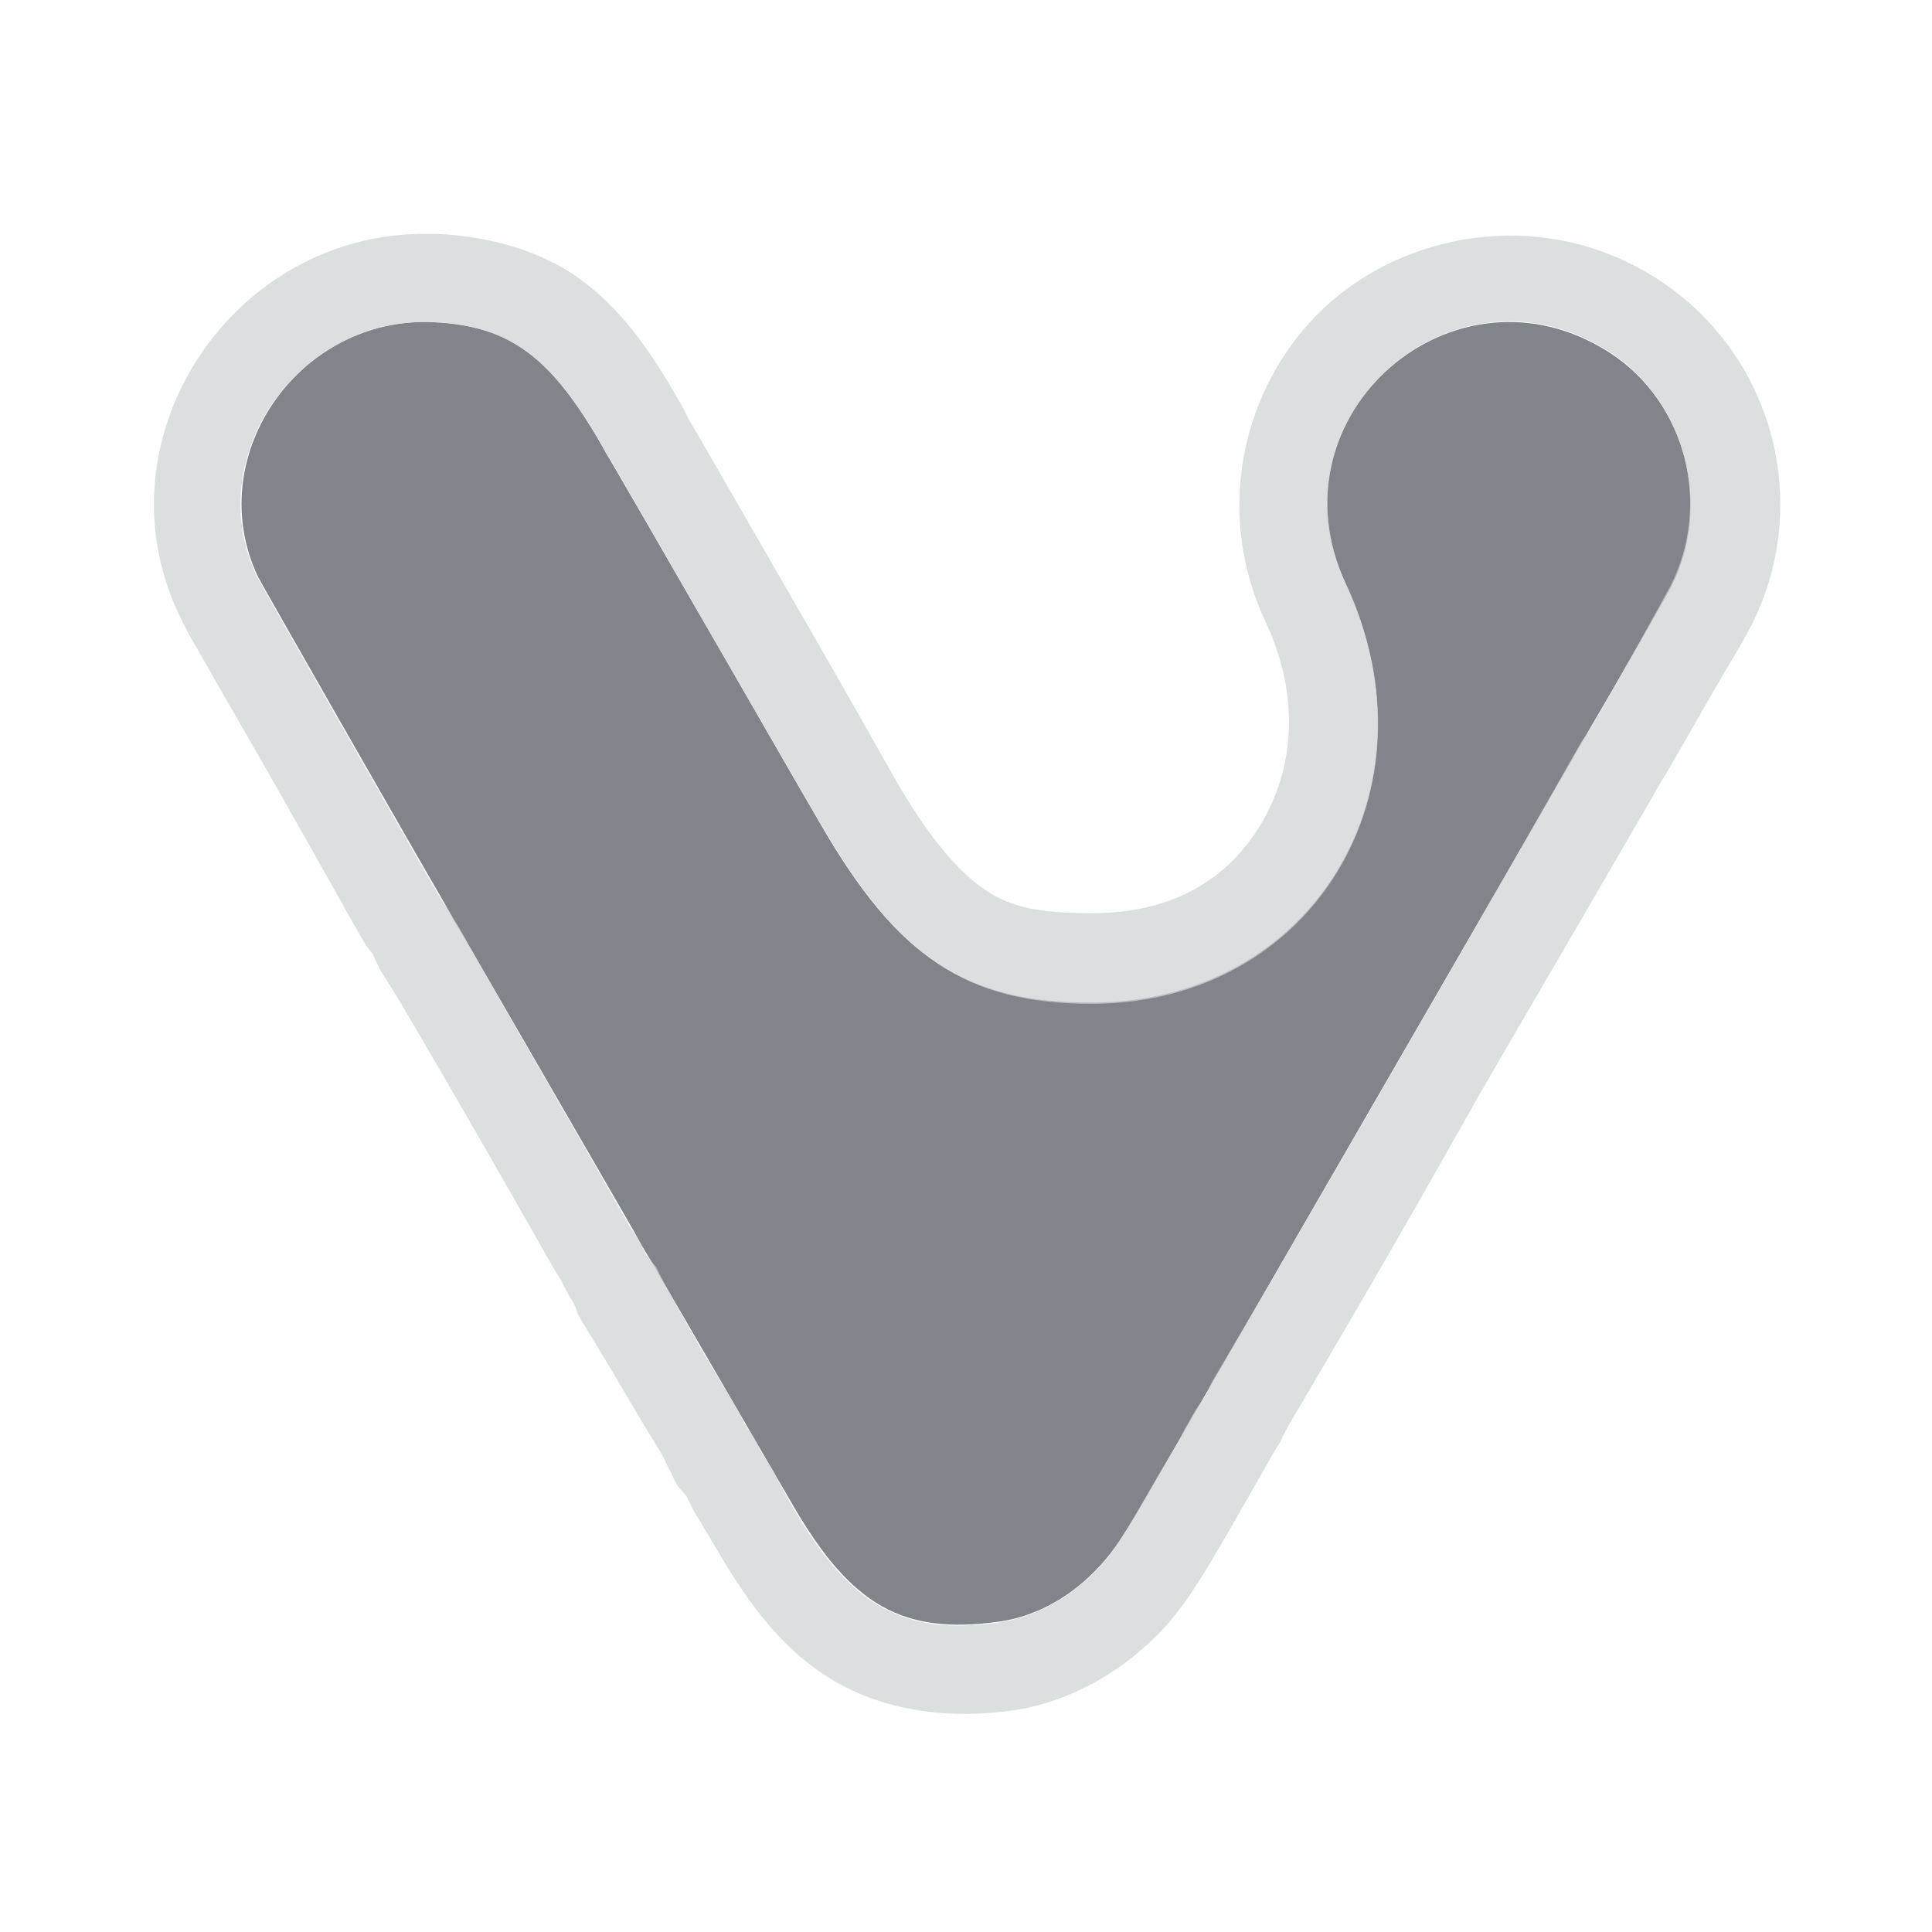 <?xml version="1.0" encoding="UTF-8" standalone="no"?>
<!-- Created with Inkscape (http://www.inkscape.org/) -->

<svg
   xmlns:dc="http://purl.org/dc/elements/1.1/"
   xmlns:cc="http://creativecommons.org/ns#"
   xmlns:rdf="http://www.w3.org/1999/02/22-rdf-syntax-ns#"
   xmlns:svg="http://www.w3.org/2000/svg"
   xmlns="http://www.w3.org/2000/svg"
   xmlns:sodipodi="http://sodipodi.sourceforge.net/DTD/sodipodi-0.dtd"
   xmlns:inkscape="http://www.inkscape.org/namespaces/inkscape"
   version="1.1"
   width="24"
   height="24"
   id="svg2"
   inkscape:version="0.48.4 r9939"
   sodipodi:docname="vivaldi.svg">
  <sodipodi:namedview
     pagecolor="#ffffff"
     bordercolor="#666666"
     borderopacity="1"
     objecttolerance="10"
     gridtolerance="10"
     guidetolerance="10"
     inkscape:pageopacity="0"
     inkscape:pageshadow="2"
     inkscape:window-width="1920"
     inkscape:window-height="1025"
     id="namedview6"
     showgrid="true"
     inkscape:zoom="29.5"
     inkscape:cx="17.802666"
     inkscape:cy="11.257364"
     inkscape:window-x="-2"
     inkscape:window-y="32"
     inkscape:window-maximized="1"
     inkscape:current-layer="svg2"
     inkscape:snap-global="true"
     inkscape:snap-bbox="true"
     inkscape:bbox-paths="true"
     inkscape:bbox-nodes="true"
     inkscape:snap-bbox-edge-midpoints="true"
     inkscape:snap-bbox-midpoints="true"
     inkscape:snap-nodes="true"
     inkscape:object-paths="true"
     inkscape:snap-intersection-paths="true"
     inkscape:object-nodes="true"
     inkscape:snap-smooth-nodes="true"
     inkscape:snap-midpoints="true"
     inkscape:snap-object-midpoints="true"
     inkscape:snap-center="true">
    <inkscape:grid
       type="xygrid"
       id="grid2982"
       empspacing="5"
       visible="true"
       enabled="true"
       snapvisiblegridlinesonly="true" />
  </sodipodi:namedview>
  <defs
     id="defs4" />
  <path
     style="color:#000000;fill:#434a55;fill-opacity:0.675;fill-rule:nonzero;stroke:none;stroke-width:1;marker:none;visibility:visible;display:inline;overflow:visible;enable-background:accumulate"
     d="M 5.308,4 C 3.674,3.977 2.513,5.695 3.203,7.161 c 0.037,0.079 2.015,3.541 2.279,3.99 0.034,0.058 0.082,0.144 0.107,0.191 0.025,0.047 0.068,0.124 0.097,0.171 0.074,0.119 0.077,0.125 1.132,1.952 0.518,0.898 0.97,1.68 1.004,1.738 0.034,0.058 0.082,0.144 0.107,0.191 0.025,0.047 0.076,0.137 0.116,0.2 0.04,0.063 0.085,0.14 0.102,0.171 0.016,0.031 0.058,0.104 0.093,0.162 0.035,0.058 0.242,0.415 0.462,0.794 0.22,0.378 0.427,0.736 0.461,0.794 0.034,0.058 0.08,0.137 0.103,0.177 0.022,0.039 0.07,0.123 0.107,0.185 0.037,0.063 0.085,0.146 0.107,0.185 0.022,0.039 0.069,0.118 0.103,0.177 0.034,0.058 0.157,0.27 0.274,0.471 0.721,1.24 1.362,1.6 2.551,1.435 0.427,-0.059 0.84,-0.274 1.176,-0.611 0.236,-0.237 0.353,-0.41 0.771,-1.138 0.124,-0.217 0.247,-0.429 0.272,-0.471 0.025,-0.042 0.073,-0.125 0.107,-0.184 0.034,-0.059 0.089,-0.155 0.123,-0.214 0.034,-0.059 0.08,-0.139 0.103,-0.178 0.022,-0.039 0.069,-0.119 0.103,-0.177 0.034,-0.058 0.562,-0.973 1.174,-2.033 0.612,-1.06 1.139,-1.971 1.17,-2.025 1.247,-2.158 2.18,-3.776 2.22,-3.848 0.028,-0.051 0.079,-0.14 0.114,-0.199 0.273,-0.463 0.957,-1.654 1.018,-1.773 0.518,-1.013 0.182,-2.301 -0.759,-2.91 -1.932,-1.25 -4.258,0.778 -3.285,2.864 1.194,2.561 -0.411,5.207 -3.16,5.206 -1.563,-2.27e-4 -2.403,-0.556 -3.367,-2.225 C 10.154,10.174 9.686,9.362 9.146,8.424 8.018,6.468 7.696,5.911 7.62,5.783 7.59,5.733 7.551,5.666 7.533,5.635 6.868,4.443 6.349,4.048 5.387,4.003 c -0.026,-0.001 -0.053,-0.002 -0.078,-0.003 z"
     id="path2995"
     inkscape:connector-curvature="0" />
  <path
     style="font-size:medium;font-style:normal;font-variant:normal;font-weight:normal;font-stretch:normal;text-indent:0;text-align:start;text-decoration:none;line-height:normal;letter-spacing:normal;word-spacing:normal;text-transform:none;direction:ltr;block-progression:tb;writing-mode:lr-tb;text-anchor:start;baseline-shift:baseline;color:#000000;fill:#d1d4d6;fill-opacity:0.743;fill-rule:nonzero;stroke:none;stroke-width:2;marker:none;visibility:visible;display:inline;overflow:visible;enable-background:accumulate;font-family:Sans;-inkscape-font-specification:Sans"
     d="M 5.312 2.906 C 2.9 2.873 1.186 5.429 2.219 7.625 C 2.292 7.781 2.263 7.717 2.281 7.75 C 2.3 7.783 2.314 7.822 2.344 7.875 C 2.403 7.98 2.496 8.141 2.594 8.312 C 2.789 8.656 3.046 9.096 3.312 9.562 C 3.845 10.495 4.38 11.462 4.531 11.719 C 4.555 11.759 4.621 11.835 4.625 11.844 C 4.668 11.927 4.695 12.005 4.75 12.094 C 4.824 12.212 4.821 12.173 5.875 14 C 6.393 14.898 6.798 15.619 6.875 15.75 C 6.899 15.79 6.965 15.899 6.969 15.906 C 7.022 16.008 7.064 16.09 7.125 16.188 C 7.152 16.231 7.191 16.348 7.156 16.281 C 7.209 16.384 7.241 16.432 7.281 16.5 C 7.293 16.52 7.53 16.903 7.75 17.281 C 7.97 17.659 8.181 17.998 8.219 18.062 C 8.253 18.121 8.296 18.222 8.312 18.25 C 8.337 18.293 8.368 18.371 8.406 18.438 C 8.441 18.497 8.511 18.558 8.531 18.594 C 8.56 18.644 8.592 18.724 8.625 18.781 C 8.657 18.836 8.789 19.048 8.906 19.25 C 9.315 19.952 9.753 20.539 10.406 20.906 C 11.059 21.273 11.833 21.351 12.562 21.25 C 13.252 21.154 13.886 20.803 14.375 20.312 C 14.672 20.014 14.888 19.677 15.312 18.938 C 15.436 18.722 15.57 18.488 15.562 18.5 C 15.598 18.44 15.65 18.347 15.688 18.281 C 15.719 18.226 15.779 18.121 15.812 18.062 C 15.847 18.002 15.883 17.948 15.906 17.906 C 15.925 17.874 15.967 17.776 16 17.719 C 16.045 17.641 16.575 16.747 17.188 15.688 C 17.8 14.628 18.312 13.712 18.344 13.656 C 18.967 12.577 19.512 11.652 19.906 10.969 C 20.301 10.285 20.498 9.954 20.594 9.781 C 20.61 9.752 20.659 9.674 20.688 9.625 C 20.83 9.384 21.067 8.967 21.281 8.594 C 21.495 8.221 21.636 8.003 21.75 7.781 C 22.528 6.26 22.029 4.397 20.594 3.469 C 19.231 2.587 17.561 2.852 16.531 3.75 C 15.501 4.648 15.033 6.248 15.719 7.719 C 16.175 8.697 16.057 9.589 15.656 10.25 C 15.255 10.911 14.584 11.344 13.562 11.344 C 12.912 11.344 12.567 11.272 12.25 11.062 C 11.933 10.853 11.564 10.448 11.125 9.688 C 11.1 9.644 10.634 8.813 10.094 7.875 C 8.966 5.918 8.664 5.388 8.562 5.219 C 8.537 5.176 8.502 5.097 8.5 5.094 C 8.133 4.437 7.773 3.898 7.25 3.5 C 6.727 3.102 6.059 2.936 5.438 2.906 C 5.407 2.905 5.358 2.907 5.312 2.906 z M 5.312 4 C 5.338 4 5.349 3.999 5.375 4 C 6.337 4.046 6.866 4.434 7.531 5.625 C 7.549 5.656 7.595 5.731 7.625 5.781 C 7.701 5.909 8.029 6.481 9.156 8.438 C 9.697 9.375 10.156 10.164 10.188 10.219 C 11.152 11.888 12 12.469 13.562 12.469 C 16.311 12.469 17.913 9.811 16.719 7.25 C 15.746 5.164 18.068 3.125 20 4.375 C 20.941 4.984 21.268 6.268 20.75 7.281 C 20.689 7.4 20.023 8.6 19.75 9.062 C 19.715 9.121 19.653 9.199 19.625 9.25 C 19.585 9.322 18.653 10.967 17.406 13.125 C 17.375 13.179 16.862 14.065 16.25 15.125 C 15.638 16.185 15.096 17.098 15.062 17.156 C 15.029 17.215 14.991 17.305 14.969 17.344 C 14.946 17.383 14.878 17.472 14.844 17.531 C 14.81 17.59 14.752 17.691 14.719 17.75 C 14.685 17.809 14.65 17.895 14.625 17.938 C 14.6 17.98 14.468 18.189 14.344 18.406 C 13.926 19.134 13.83 19.295 13.594 19.531 C 13.258 19.868 12.833 20.097 12.406 20.156 C 11.217 20.322 10.565 19.958 9.844 18.719 C 9.727 18.518 9.628 18.308 9.594 18.25 C 9.56 18.192 9.491 18.102 9.469 18.062 C 9.446 18.023 9.412 17.938 9.375 17.875 C 9.338 17.812 9.272 17.727 9.25 17.688 C 9.228 17.648 9.19 17.558 9.156 17.5 C 9.122 17.442 8.907 17.097 8.688 16.719 C 8.468 16.34 8.285 15.996 8.25 15.938 C 8.215 15.879 8.172 15.781 8.156 15.75 C 8.14 15.719 8.071 15.657 8.031 15.594 C 7.992 15.531 7.962 15.453 7.938 15.406 C 7.913 15.359 7.847 15.277 7.812 15.219 C 7.778 15.161 7.33 14.366 6.812 13.469 C 5.758 11.641 5.761 11.619 5.688 11.5 C 5.658 11.453 5.618 11.391 5.594 11.344 C 5.569 11.297 5.503 11.214 5.469 11.156 C 5.204 10.707 3.224 7.235 3.188 7.156 C 2.498 5.69 3.678 3.977 5.312 4 z "
     id="path3019" />
</svg>
